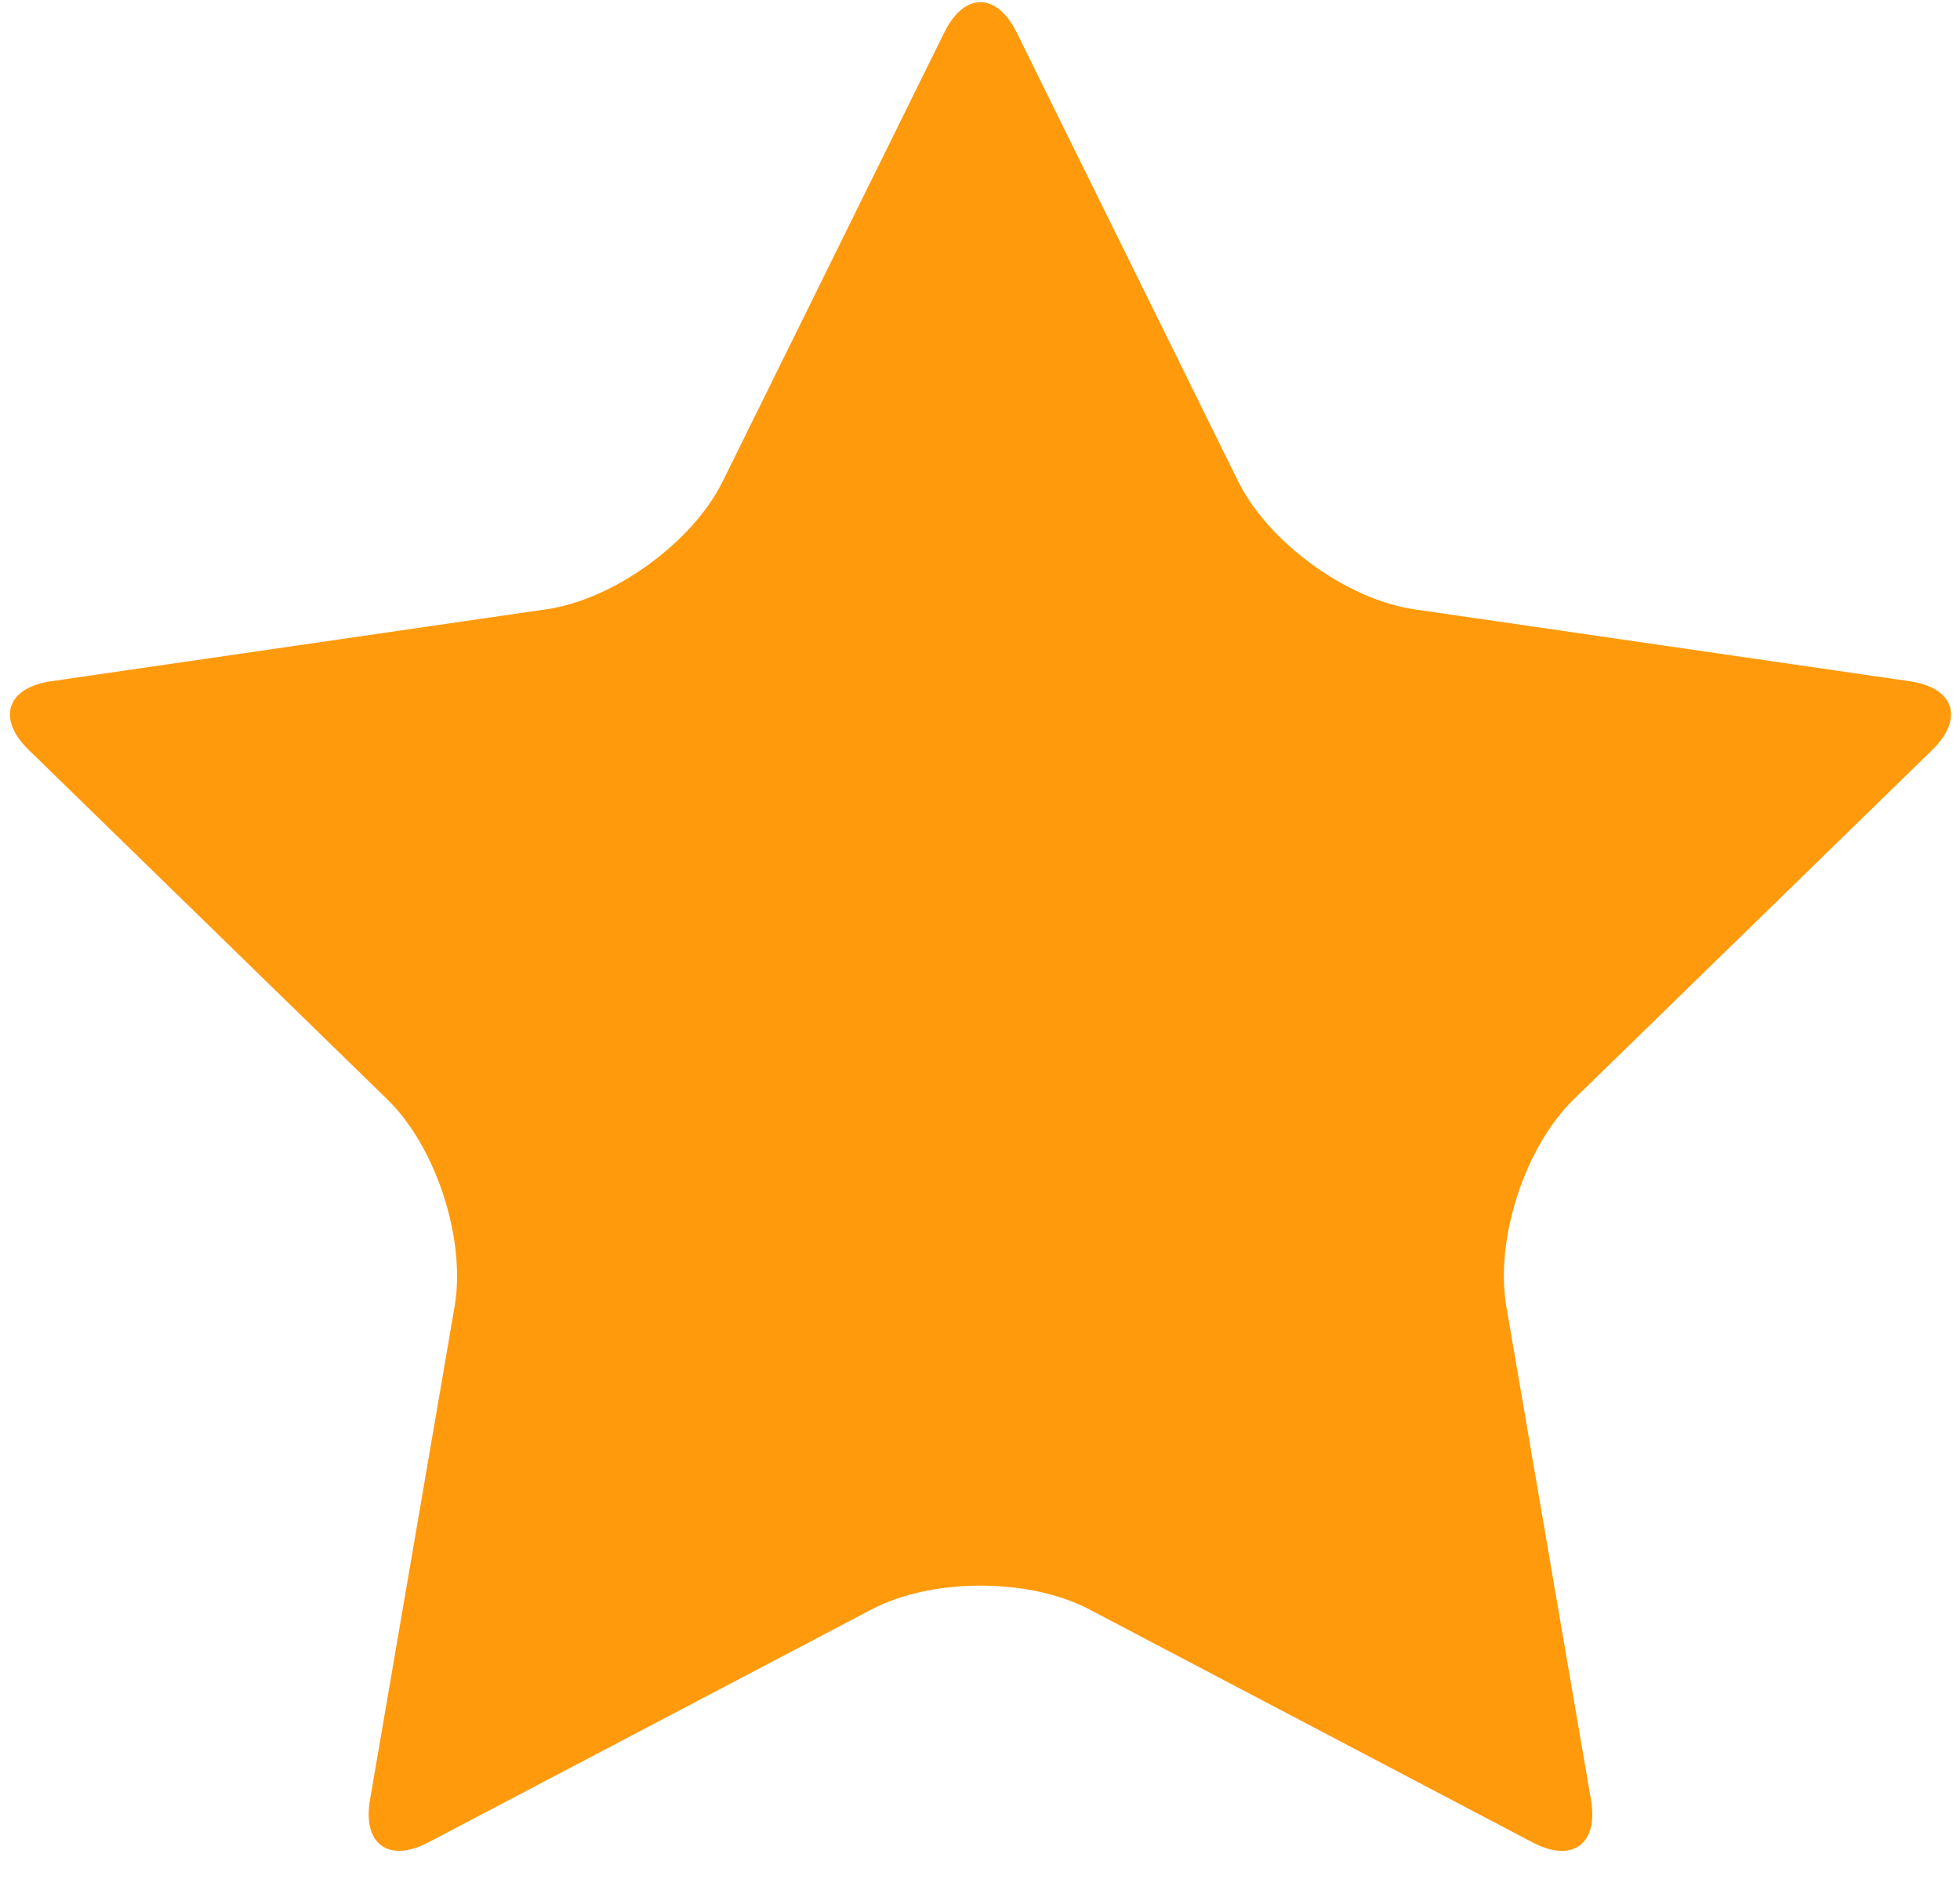 <?xml version="1.0" standalone="no"?><!DOCTYPE svg PUBLIC "-//W3C//DTD SVG 1.1//EN" "http://www.w3.org/Graphics/SVG/1.1/DTD/svg11.dtd"><svg t="1561881041470" class="icon" viewBox="0 0 1068 1024" version="1.1" xmlns="http://www.w3.org/2000/svg" p-id="8786" width="16.688" height="16" xmlns:xlink="http://www.w3.org/1999/xlink"><defs><style type="text/css"></style></defs><path d="M593.519 877.078c-32.723-17.208-85.66-17.274-118.517 0l-241.575 126.998c-21.749 11.42-35.974 0.846-31.833-23.151l46.125-269c6.233-36.441-10.062-86.817-36.619-112.707L15.649 408.71c-17.586-17.141-11.932-33.926 12.154-37.443l270.113-39.246c36.575-5.32 79.449-36.374 95.878-69.677L514.582 17.631c10.863-22.038 28.583-21.816 39.357 0l120.787 244.758c16.362 33.169 59.169 64.334 95.878 69.677l270.113 39.224c24.287 3.539 29.607 20.458 12.154 37.443l-195.45 190.509c-26.49 25.823-42.897 76.132-36.619 112.707l46.147 269.023c4.141 24.198-10.307 34.46-31.833 23.129l-241.597-127.021z" p-id="8787" fill="#ff9a0d"></path></svg>